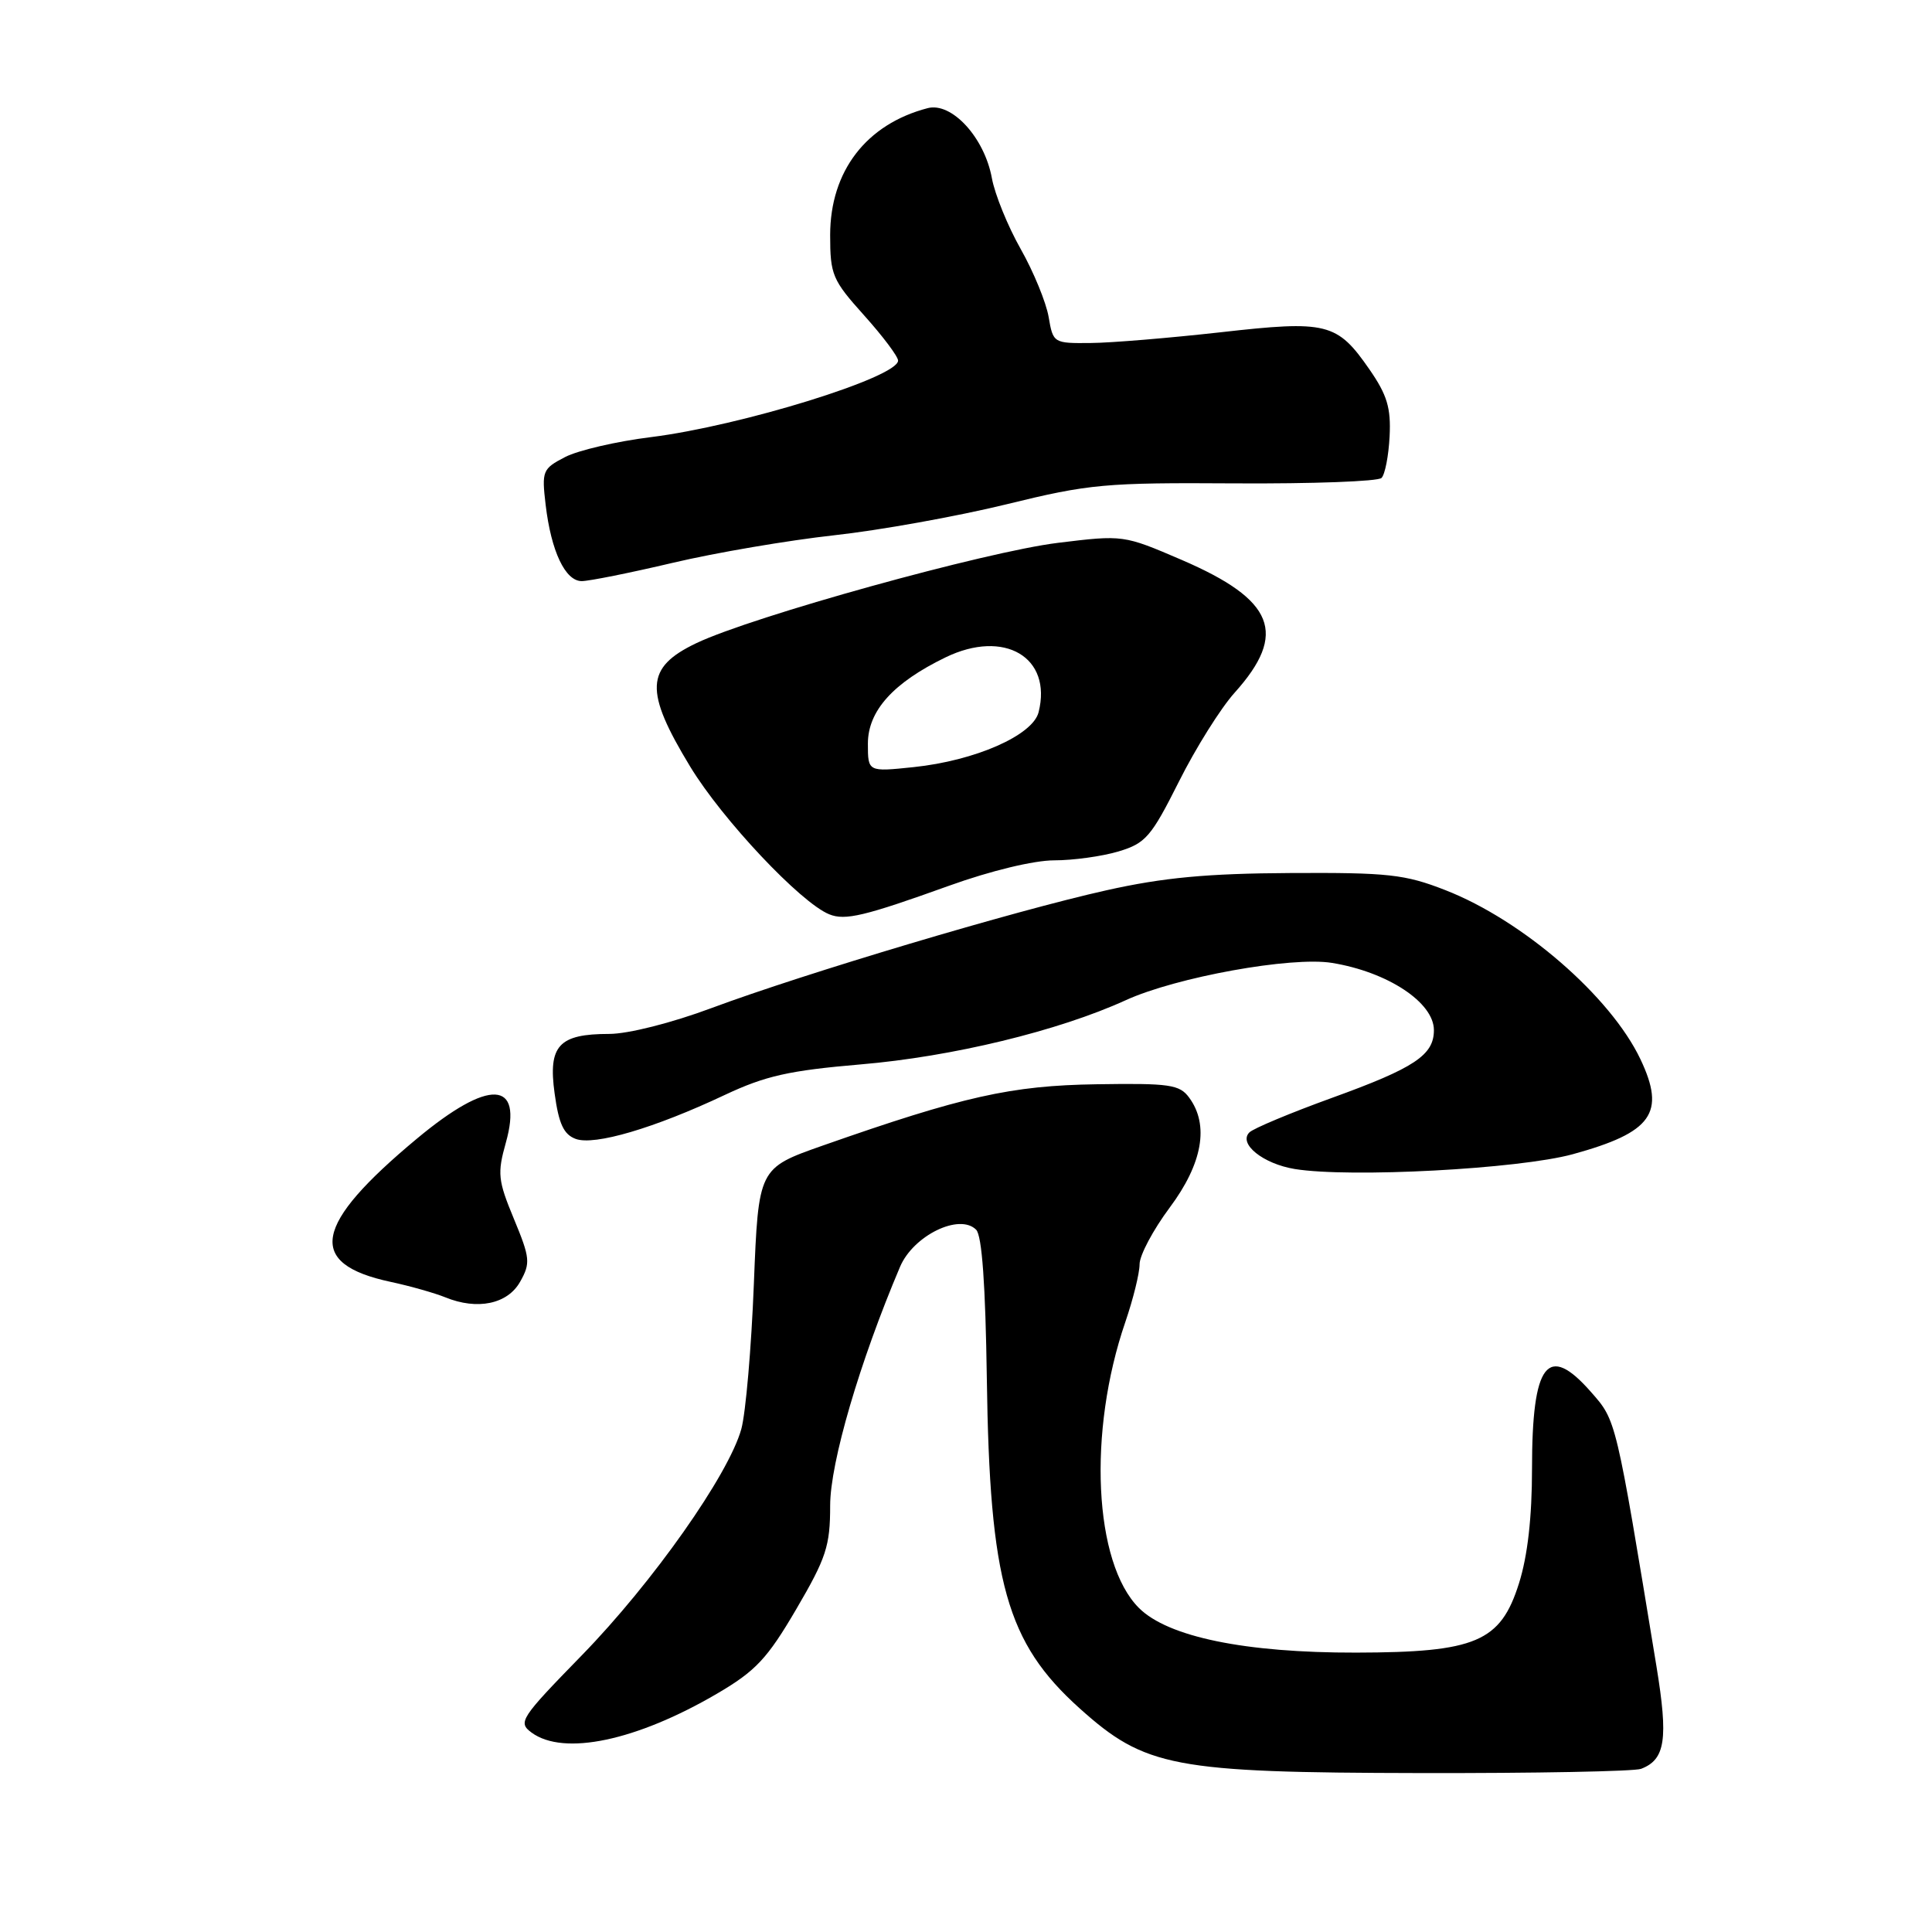 <?xml version="1.0" encoding="UTF-8" standalone="no"?>
<!DOCTYPE svg PUBLIC "-//W3C//DTD SVG 1.1//EN" "http://www.w3.org/Graphics/SVG/1.1/DTD/svg11.dtd" >
<svg xmlns="http://www.w3.org/2000/svg" xmlns:xlink="http://www.w3.org/1999/xlink" version="1.1" viewBox="0 0 256 256">
 <g >
 <path fill="currentColor"
d=" M 217.45 234.38 C 220.67 233.15 221.07 230.45 219.49 220.80 C 214.07 187.79 214.18 188.28 210.81 184.44 C 205.07 177.90 203.00 180.58 203.00 194.60 C 203.00 201.04 202.42 206.18 201.27 209.81 C 198.83 217.56 195.56 218.95 179.70 218.98 C 164.98 219.01 154.75 216.90 150.91 213.06 C 144.93 207.08 144.11 189.72 149.12 175.15 C 150.15 172.14 151.00 168.71 151.00 167.52 C 151.00 166.33 152.80 162.95 155.00 160.00 C 159.34 154.18 160.25 149.08 157.57 145.44 C 156.30 143.71 154.99 143.52 145.32 143.67 C 133.97 143.84 127.60 145.27 109.00 151.80 C 100.50 154.79 100.50 154.79 99.89 170.14 C 99.56 178.59 98.81 187.23 98.23 189.35 C 96.55 195.41 86.50 209.68 77.10 219.33 C 68.93 227.71 68.60 228.22 70.44 229.58 C 74.70 232.70 84.33 230.67 95.04 224.40 C 100.14 221.41 101.67 219.78 105.51 213.22 C 109.49 206.42 110.00 204.85 110.00 199.50 C 110.00 193.81 113.91 180.46 119.26 167.86 C 121.02 163.71 127.13 160.73 129.34 162.94 C 130.12 163.71 130.58 170.25 130.76 182.66 C 131.13 209.67 133.37 217.66 143.05 226.36 C 151.74 234.17 155.47 234.88 188.17 234.94 C 203.39 234.97 216.56 234.72 217.45 234.38 Z  M 68.93 169.82 C 70.31 167.37 70.24 166.68 68.10 161.52 C 65.98 156.41 65.88 155.49 67.03 151.40 C 69.35 143.10 64.82 142.90 55.24 150.88 C 41.49 162.32 40.54 167.45 51.74 169.85 C 54.36 170.41 57.62 171.34 59.00 171.90 C 63.26 173.64 67.27 172.80 68.93 169.82 Z  M 208.40 152.94 C 218.92 150.05 220.75 147.49 217.37 140.36 C 213.42 132.04 201.75 121.93 191.50 117.94 C 186.15 115.85 183.93 115.61 171.00 115.68 C 159.93 115.74 154.16 116.28 146.60 117.97 C 134.43 120.68 106.71 128.95 94.29 133.57 C 89.01 135.54 83.23 137.00 80.73 137.00 C 74.04 137.00 72.61 138.55 73.49 144.89 C 74.04 148.91 74.69 150.32 76.28 150.91 C 78.76 151.83 86.73 149.48 96.03 145.09 C 101.43 142.55 104.56 141.85 114.03 141.04 C 126.16 140.02 140.25 136.60 149.15 132.54 C 155.83 129.48 171.13 126.71 176.50 127.59 C 183.87 128.79 190.00 132.83 190.00 136.50 C 190.00 139.81 187.44 141.51 176.50 145.47 C 171.01 147.46 166.08 149.52 165.55 150.05 C 164.05 151.55 167.36 154.21 171.56 154.90 C 178.87 156.09 201.23 154.90 208.40 152.94 Z  M 125.80 117.35 C 131.24 115.39 137.00 114.00 139.68 114.00 C 142.20 114.00 146.04 113.47 148.21 112.82 C 151.80 111.74 152.53 110.90 156.21 103.57 C 158.43 99.13 161.76 93.82 163.60 91.78 C 170.65 83.93 168.88 79.49 156.58 74.19 C 148.88 70.88 148.84 70.87 140.18 71.93 C 130.58 73.11 99.68 81.68 92.25 85.23 C 85.50 88.46 85.35 91.53 91.46 101.59 C 95.70 108.58 106.10 119.63 109.88 121.15 C 111.99 122.01 114.56 121.39 125.80 117.35 Z  M 89.17 74.57 C 94.85 73.23 104.45 71.60 110.50 70.93 C 116.55 70.27 126.82 68.42 133.33 66.83 C 144.37 64.12 146.42 63.94 163.70 64.05 C 173.90 64.11 182.61 63.79 183.06 63.33 C 183.52 62.87 184.00 60.39 184.13 57.82 C 184.32 54.04 183.80 52.33 181.46 48.95 C 177.17 42.76 175.86 42.43 161.72 44.03 C 155.00 44.78 147.26 45.43 144.52 45.45 C 139.60 45.50 139.54 45.46 138.95 42.00 C 138.62 40.08 136.96 36.02 135.25 33.00 C 133.54 29.98 131.82 25.75 131.43 23.61 C 130.45 18.23 126.11 13.50 122.92 14.33 C 114.79 16.45 110.01 22.67 110.00 31.14 C 110.00 36.42 110.29 37.10 114.50 41.79 C 116.97 44.54 119.00 47.24 119.00 47.78 C 119.00 49.99 98.20 56.43 86.26 57.92 C 81.72 58.48 76.60 59.67 74.88 60.56 C 71.89 62.11 71.77 62.40 72.30 66.89 C 73.03 73.06 74.90 77.00 77.08 77.00 C 78.05 77.00 83.49 75.91 89.17 74.57 Z  M 115.00 98.54 C 115.00 94.19 118.36 90.46 125.30 87.10 C 133.08 83.33 139.45 87.09 137.62 94.37 C 136.85 97.44 129.21 100.80 121.04 101.65 C 115.00 102.28 115.00 102.28 115.00 98.54 Z "/>
</g>
</svg>